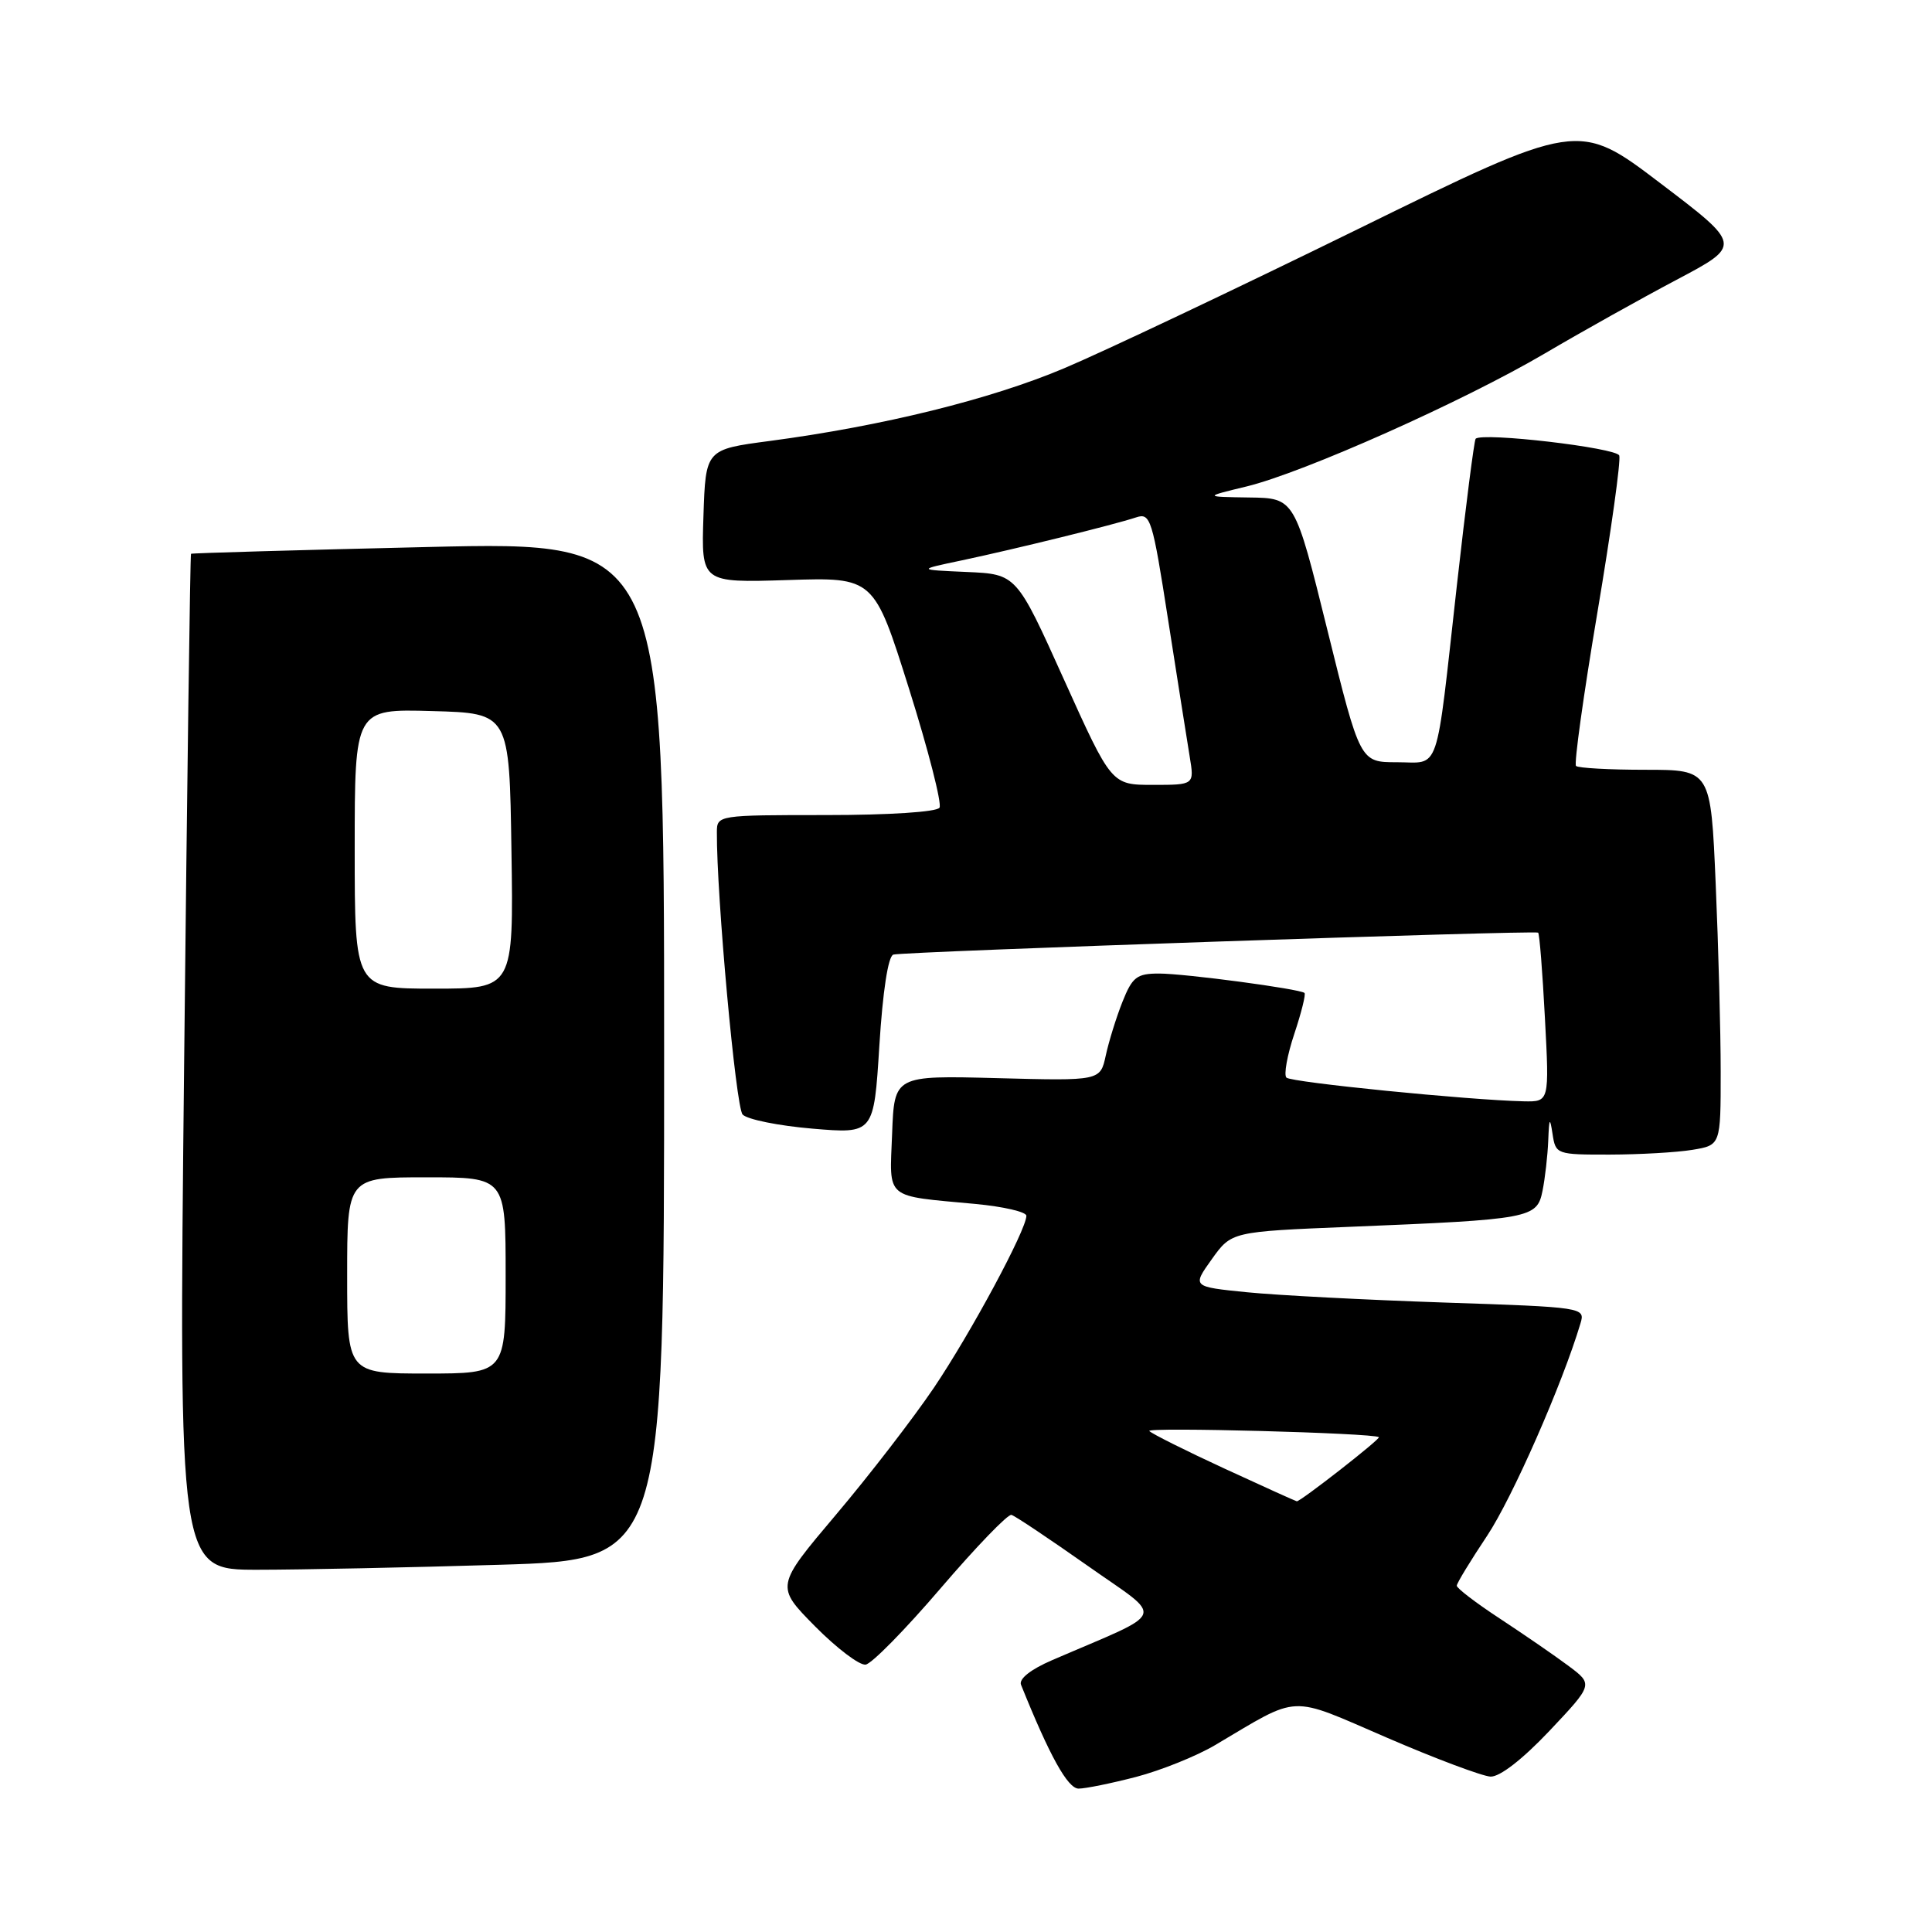 <?xml version="1.0" encoding="UTF-8" standalone="no"?>
<!DOCTYPE svg PUBLIC "-//W3C//DTD SVG 1.1//EN" "http://www.w3.org/Graphics/SVG/1.1/DTD/svg11.dtd" >
<svg xmlns="http://www.w3.org/2000/svg" xmlns:xlink="http://www.w3.org/1999/xlink" version="1.1" viewBox="0 0 256 256">
 <g >
 <path fill="currentColor"
d=" M 150.54 235.45 C 153.82 234.59 158.53 232.70 161.00 231.24 C 172.41 224.49 170.60 224.57 183.77 230.25 C 190.22 233.04 196.40 235.35 197.50 235.41 C 198.73 235.46 201.74 233.12 205.31 229.35 C 211.12 223.19 211.12 223.19 207.81 220.72 C 205.99 219.36 201.91 216.56 198.75 214.48 C 195.59 212.41 193.01 210.44 193.03 210.11 C 193.04 209.77 194.85 206.80 197.05 203.50 C 200.39 198.47 207.01 183.43 209.42 175.36 C 210.06 173.24 209.88 173.21 191.28 172.59 C 180.95 172.24 169.23 171.63 165.23 171.23 C 157.96 170.50 157.96 170.50 160.57 166.85 C 163.18 163.20 163.18 163.20 178.84 162.56 C 202.86 161.58 203.66 161.43 204.39 157.80 C 204.73 156.12 205.07 153.12 205.15 151.12 C 205.27 148.10 205.37 147.96 205.72 150.25 C 206.13 152.96 206.24 153.00 213.32 152.99 C 217.27 152.98 222.19 152.70 224.25 152.36 C 228.00 151.74 228.00 151.74 228.00 142.03 C 228.00 136.69 227.70 125.50 227.34 117.16 C 226.69 102.00 226.69 102.00 218.01 102.00 C 213.24 102.00 209.10 101.77 208.83 101.49 C 208.55 101.21 209.82 92.10 211.65 81.24 C 213.48 70.38 214.79 60.99 214.56 60.36 C 214.19 59.33 196.41 57.25 195.53 58.14 C 195.34 58.34 194.22 67.05 193.05 77.50 C 190.18 103.16 190.91 101.00 185.09 101.00 C 180.22 101.00 180.22 101.00 175.89 83.50 C 171.56 66.00 171.56 66.00 165.53 65.92 C 159.50 65.83 159.50 65.83 165.17 64.46 C 172.74 62.62 193.89 53.19 204.74 46.81 C 209.56 43.97 217.40 39.59 222.16 37.07 C 230.82 32.49 230.82 32.49 219.98 24.26 C 209.14 16.02 209.14 16.02 179.82 30.41 C 163.69 38.32 146.22 46.60 141.00 48.80 C 131.24 52.92 116.98 56.44 102.00 58.43 C 93.50 59.55 93.50 59.55 93.21 68.39 C 92.92 77.22 92.92 77.22 104.36 76.86 C 115.80 76.49 115.80 76.49 120.45 91.26 C 123.01 99.39 124.82 106.48 124.49 107.02 C 124.14 107.59 117.83 108.00 109.44 108.00 C 95.14 108.00 95.00 108.02 94.99 110.25 C 94.94 118.67 97.50 146.72 98.40 147.68 C 99.00 148.33 103.16 149.17 107.64 149.55 C 115.79 150.24 115.79 150.24 116.52 138.54 C 116.97 131.35 117.68 126.71 118.37 126.49 C 119.63 126.09 203.32 123.25 203.81 123.58 C 203.99 123.70 204.39 128.79 204.71 134.90 C 205.30 146.00 205.30 146.00 201.90 145.93 C 194.63 145.77 171.09 143.42 170.46 142.79 C 170.09 142.43 170.56 139.82 171.50 137.00 C 172.44 134.18 173.05 131.73 172.85 131.57 C 172.22 131.03 157.01 129.00 153.57 129.00 C 150.63 129.00 150.04 129.46 148.73 132.75 C 147.91 134.81 146.92 138.01 146.52 139.86 C 145.79 143.22 145.79 143.22 132.15 142.86 C 118.50 142.50 118.50 142.50 118.21 150.22 C 117.87 159.06 117.09 158.39 129.25 159.53 C 132.96 159.88 136.00 160.58 136.00 161.10 C 136.00 162.95 128.65 176.61 123.75 183.88 C 121.01 187.93 115.17 195.51 110.76 200.72 C 102.76 210.19 102.76 210.19 107.99 215.49 C 110.87 218.40 113.89 220.69 114.70 220.57 C 115.51 220.46 119.99 215.89 124.66 210.43 C 129.34 204.97 133.55 200.60 134.02 200.73 C 134.49 200.85 139.02 203.89 144.10 207.46 C 154.41 214.74 154.97 213.26 139.39 219.99 C 136.56 221.21 134.98 222.47 135.29 223.24 C 139.07 232.65 141.48 237.00 142.92 237.00 C 143.83 237.00 147.26 236.30 150.54 235.45 Z  M 66.25 207.34 C 88.00 206.68 88.00 206.68 88.00 139.21 C 88.00 71.75 88.00 71.75 56.75 72.48 C 39.56 72.88 25.41 73.29 25.31 73.38 C 25.20 73.48 24.79 103.80 24.40 140.78 C 23.68 208.00 23.68 208.00 34.09 208.00 C 39.82 208.00 54.29 207.70 66.25 207.34 Z  M 162.24 194.59 C 157.15 192.24 152.67 190.00 152.29 189.62 C 151.74 189.07 181.96 189.88 182.71 190.43 C 182.99 190.64 172.25 199.02 171.83 198.93 C 171.65 198.89 167.33 196.94 162.24 194.59 Z  M 140.98 90.04 C 134.69 76.08 134.69 76.08 128.10 75.79 C 121.50 75.50 121.50 75.50 127.50 74.24 C 134.53 72.75 147.62 69.53 150.53 68.56 C 152.45 67.92 152.69 68.69 154.79 82.19 C 156.02 90.06 157.30 98.19 157.64 100.25 C 158.26 104.00 158.26 104.00 152.77 104.00 C 147.28 104.00 147.28 104.00 140.98 90.04 Z  M 46.00 169.00 C 46.00 156.00 46.00 156.00 56.50 156.00 C 67.00 156.00 67.00 156.00 67.00 169.00 C 67.00 182.00 67.00 182.00 56.50 182.00 C 46.00 182.00 46.00 182.00 46.00 169.00 Z  M 47.00 112.47 C 47.00 93.93 47.00 93.93 57.25 94.22 C 67.50 94.50 67.50 94.50 67.77 112.75 C 68.05 131.00 68.05 131.00 57.52 131.00 C 47.00 131.00 47.00 131.00 47.00 112.47 Z "/>
</g>
</svg>